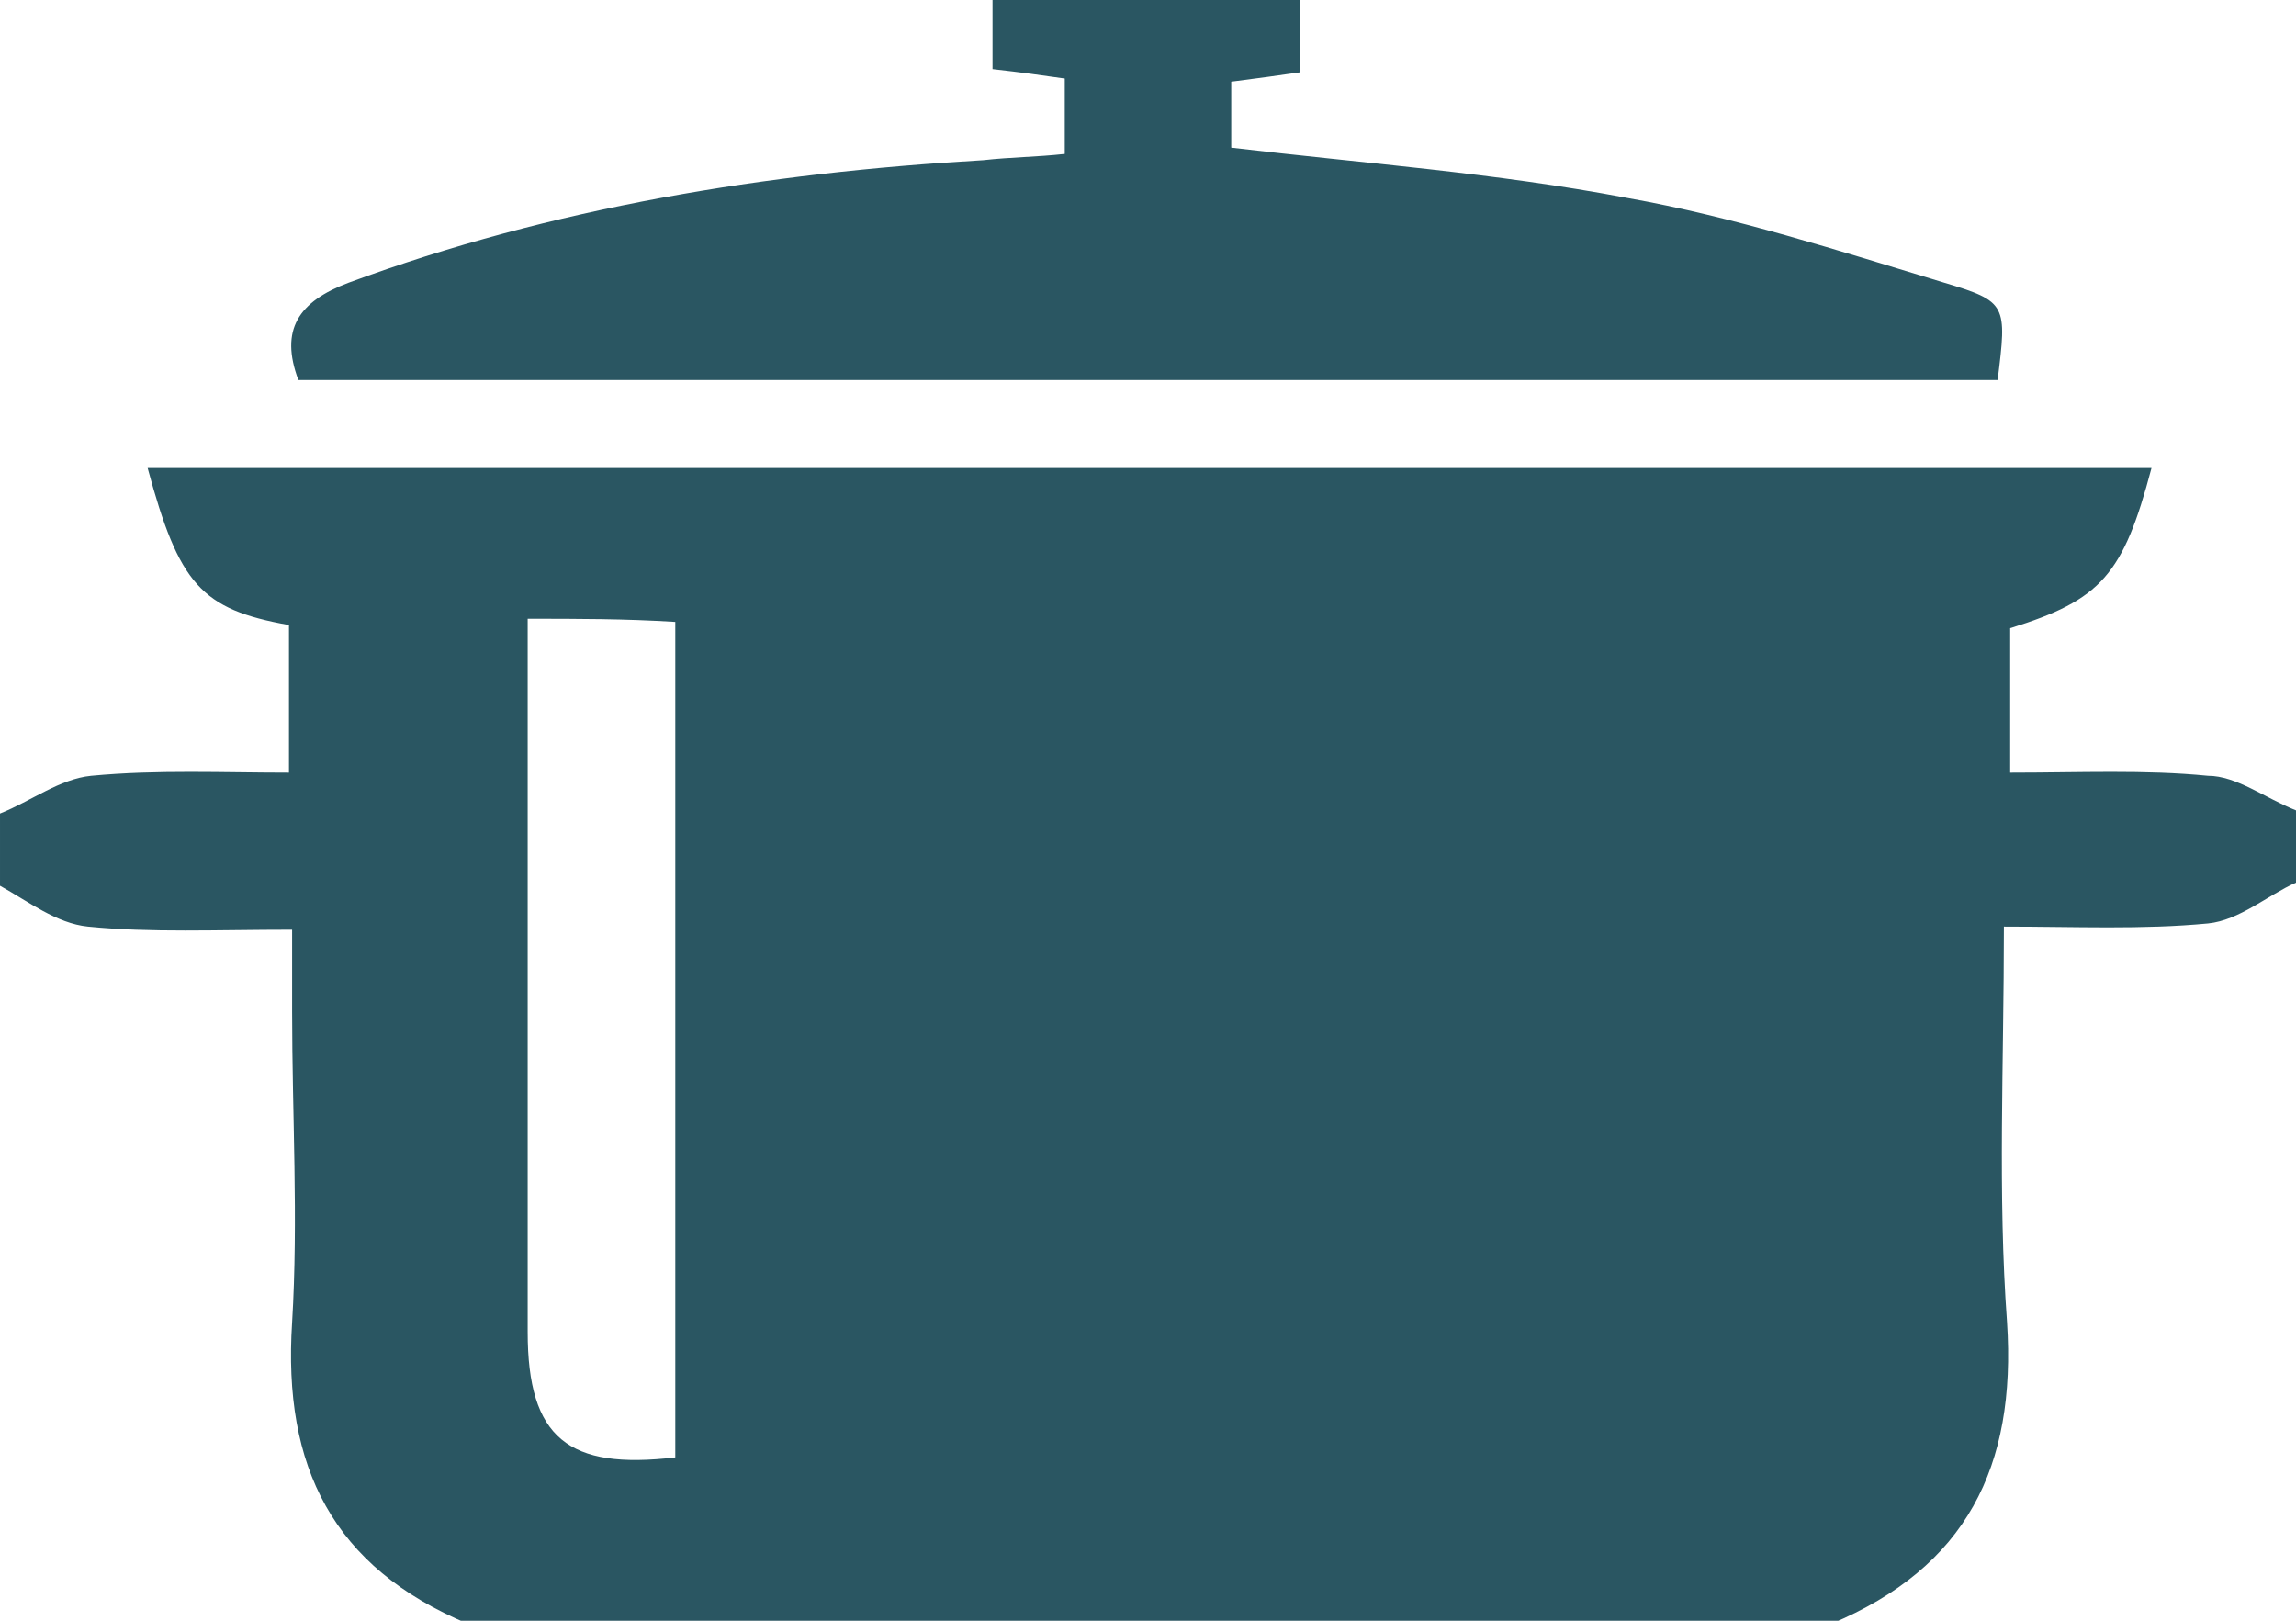 <?xml version="1.0" encoding="utf-8"?>
<!-- Generator: Adobe Illustrator 18.0.0, SVG Export Plug-In . SVG Version: 6.00 Build 0)  -->
<!DOCTYPE svg PUBLIC "-//W3C//DTD SVG 1.1//EN" "http://www.w3.org/Graphics/SVG/1.1/DTD/svg11.dtd">
<svg version="1.1" id="Layer_1" xmlns="http://www.w3.org/2000/svg" xmlns:xlink="http://www.w3.org/1999/xlink" x="0px" y="0px"
	 viewBox="0 0 73.1 51.6" enable-background="new 0 0 73.1 51.6" xml:space="preserve">
<g id="_x35_2JqGC.tif_1_">
	<g>
		<path fill="#2A5662" d="M73.1,25.8c0,0.8,0,1.6,0,2.3c-0.9,0.4-1.8,1.2-2.8,1.3c-2.1,0.2-4.2,0.1-6.5,0.1c0,4.4-0.2,8.5,0.1,12.6
			c0.3,4.6-1.3,7.8-5.6,9.6c-14.5,0-28.9,0-43.4,0c-4.3-1.8-5.9-5-5.6-9.6c0.2-3.3,0-6.6,0-9.9c0-0.8,0-1.6,0-2.6
			c-2.4,0-4.5,0.1-6.5-0.1c-1-0.1-1.9-0.8-2.8-1.3c0-0.8,0-1.6,0-2.3c1-0.4,1.9-1.1,2.9-1.2c2.1-0.2,4.2-0.1,6.3-0.1
			c0-1.8,0-3.3,0-4.7c-2.8-0.5-3.5-1.3-4.5-5c21.3,0,42.5,0,63.8,0c-0.9,3.4-1.6,4.2-4.5,5.1c0,1.5,0,2.9,0,4.6
			c2.2,0,4.3-0.1,6.3,0.1C71.2,24.7,72.1,25.4,73.1,25.8z M16.8,19.7c0,0.8,0,1.5,0,2.2c0,6.8,0,13.6,0,20.5c0,3.4,1.3,4.4,4.7,4
			c0-8.8,0-17.7,0-26.6C19.9,19.7,18.4,19.7,16.8,19.7z"/>
		<path fill="#2A5662" d="M41.4,0c0,0.7,0,1.4,0,2.3c-0.7,0.1-1.4,0.2-2.2,0.3c0,0.7,0,1.5,0,2.1c4.2,0.5,8.4,0.8,12.6,1.6
			C55.2,6.9,58.6,8,61.9,9c2,0.6,2,0.7,1.7,3.1c-18,0-36,0-54.1,0C8.9,10.5,9.5,9.6,11.1,9c6.5-2.4,13.3-3.5,20.2-3.9
			C32.2,5,33,5,33.9,4.9c0-0.9,0-1.6,0-2.4c-0.7-0.1-1.4-0.2-2.3-0.3c0-0.8,0-1.5,0-2.3C34.9,0,38.2,0,41.4,0z"/>
	</g>
</g>
</svg>
